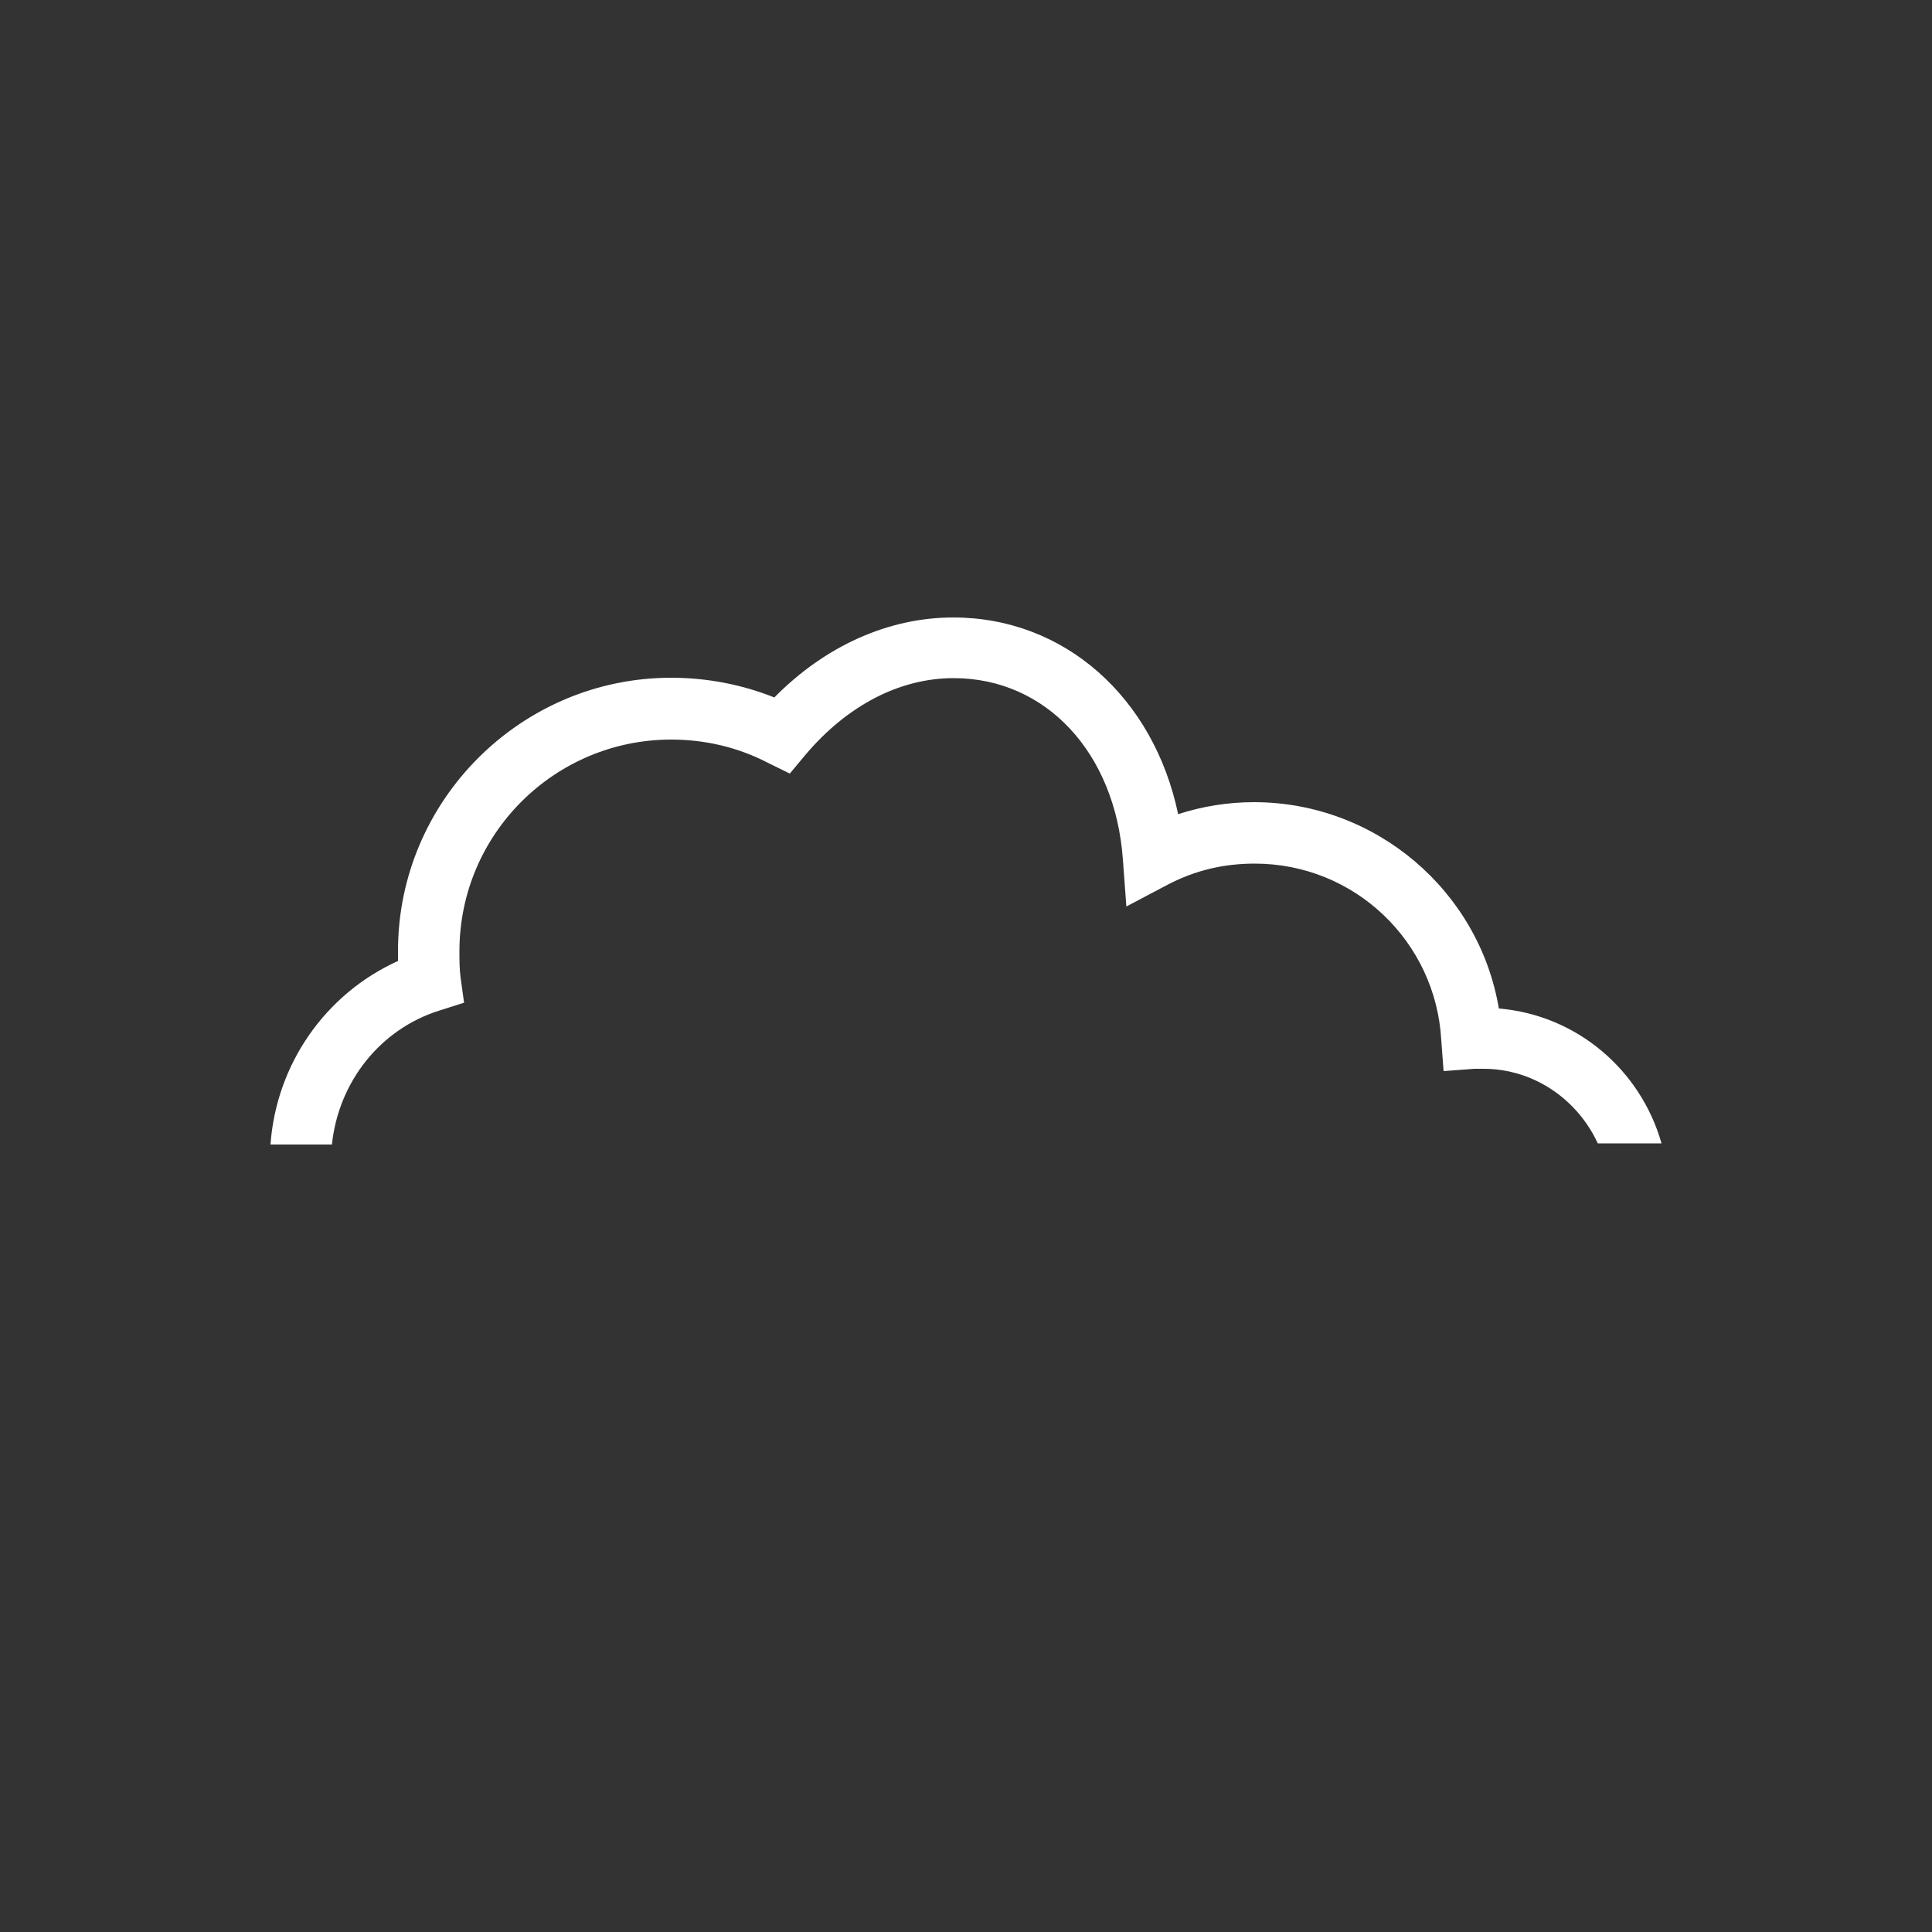 <?xml version="1.0" encoding="utf-8"?>
<!-- Generator: Adobe Illustrator 21.0.0, SVG Export Plug-In . SVG Version: 6.00 Build 0)  -->
<svg version="1.1" id="Layer_1" xmlns="http://www.w3.org/2000/svg" xmlns:xlink="http://www.w3.org/1999/xlink" x="0px" y="0px"
	 viewBox="0 0 500 500" style="enable-background:new 0 0 500 500;" xml:space="preserve">
<rect x="0" y="0" width="500" height="500" fill="#333333" stroke="none"/>
<style type="text/css">
	.st0{fill:none;}
	.st1{fill:#FFFFFF;}
</style>
<path class="st0" d="M420,500H80c-44.2,0-80-35.8-80-80V80C0,35.8,35.8,0,80,0h340c44.2,0,80,35.8,80,80v340
	C500,464.2,464.2,500,420,500z"/>
<path class="st1" d="M113.8,261.5l6.3-2l-0.9-6.5c-0.3-2.3-0.3-4.5-0.3-6.8c0-30.4,24.7-54.8,54.8-54.8c8.8,0,17.3,2,25,6l5.7,2.8
	l4-4.8c10.8-12.8,24.4-19.9,38.4-19.9c23.9,0,41.8,19.3,43.8,46.9l0.9,12.2l10.8-5.7c7.1-3.7,14.5-5.4,22.4-5.4
	c25.9,0,46.9,20.2,48.3,45.7l0.6,8l8-0.6c0.9,0,1.4,0,2.3,0c13.1,0,24.4,8,29.6,19.3H430c-5.4-19-21.9-33.2-42.1-34.9
	c-5.1-30.4-31.8-53.4-63.4-53.4c-6.8,0-13.4,1.1-19.6,3.1c-6.3-30.1-29.3-50.9-58.2-50.9c-16.8,0-33.2,7.4-46.3,20.7
	c-8.5-3.4-17.6-5.1-26.7-5.1c-38.9,0-70.7,31.8-70.7,70.7c0,0.9,0,1.7,0,2.6c-18.8,8.5-31.5,26.7-33,47.5h15.9
	C87.6,280,98.4,266.3,113.8,261.5z"/>
</svg>
